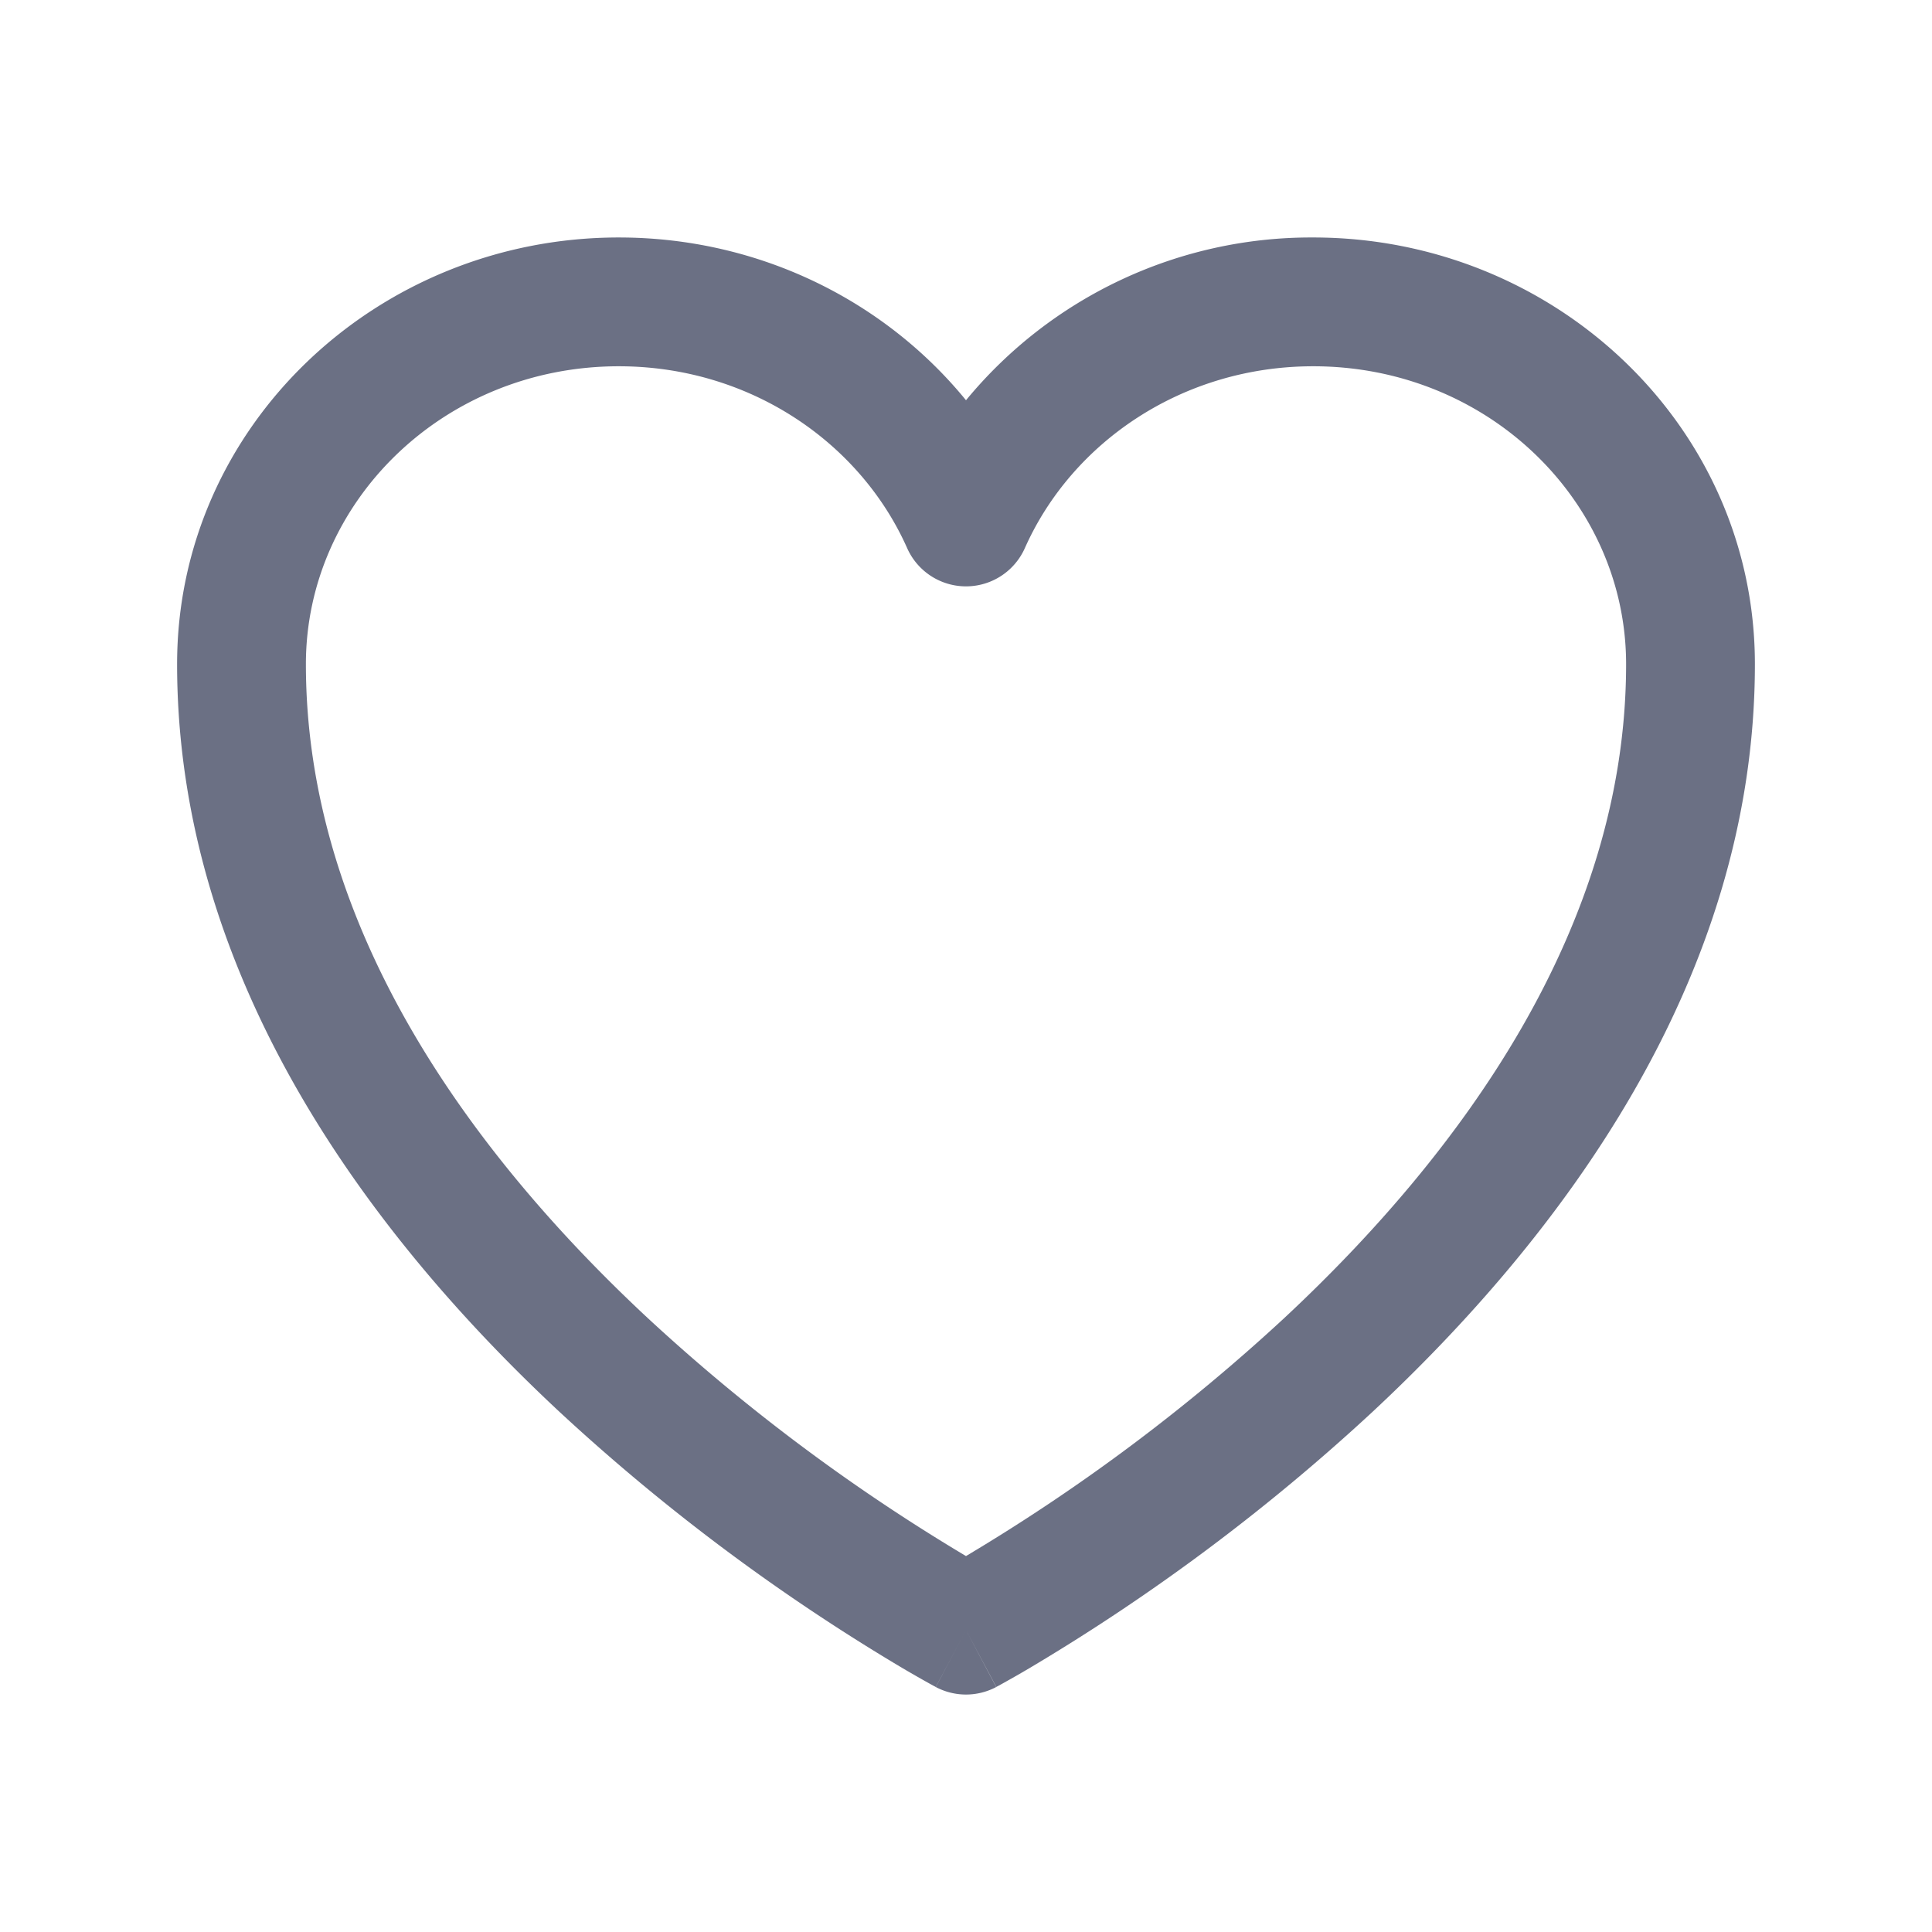<svg xmlns="http://www.w3.org/2000/svg" fill="none" viewBox="0 0 24 24"><path fill="#6B7084" fill-rule="evenodd" d="M7.687 4.55C5.51 4.55 3.8 6.237 3.8 8.25c0 3.274 2.05 6.076 4.245 8.122A23.624 23.624 0 0 0 12 19.33a23.627 23.627 0 0 0 3.954-2.957c2.196-2.048 4.246-4.85 4.246-8.123 0-2.013-1.71-3.7-3.887-3.7-1.623 0-2.997.943-3.582 2.259a.8.8 0 0 1-1.462 0C10.684 5.493 9.31 4.55 7.687 4.55ZM12 20.25c-.375.707-.376.706-.376.706l-.003-.001-.006-.004-.023-.012a15.464 15.464 0 0 1-.384-.219 25.224 25.224 0 0 1-4.253-3.177C4.65 15.395 2.2 12.196 2.2 8.25c0-2.958 2.488-5.3 5.487-5.3 1.742 0 3.304.786 4.313 2.022a5.552 5.552 0 0 1 4.313-2.022c2.999 0 5.487 2.342 5.487 5.3 0 3.946-2.45 7.145-4.755 9.293a25.22 25.22 0 0 1-4.253 3.177 15.464 15.464 0 0 1-.384.219l-.023.012-.006.004h-.003L12 20.25Zm0 0 .375.707a.801.801 0 0 1-.75 0L12 20.25Z" clip-rule="evenodd"/></svg>